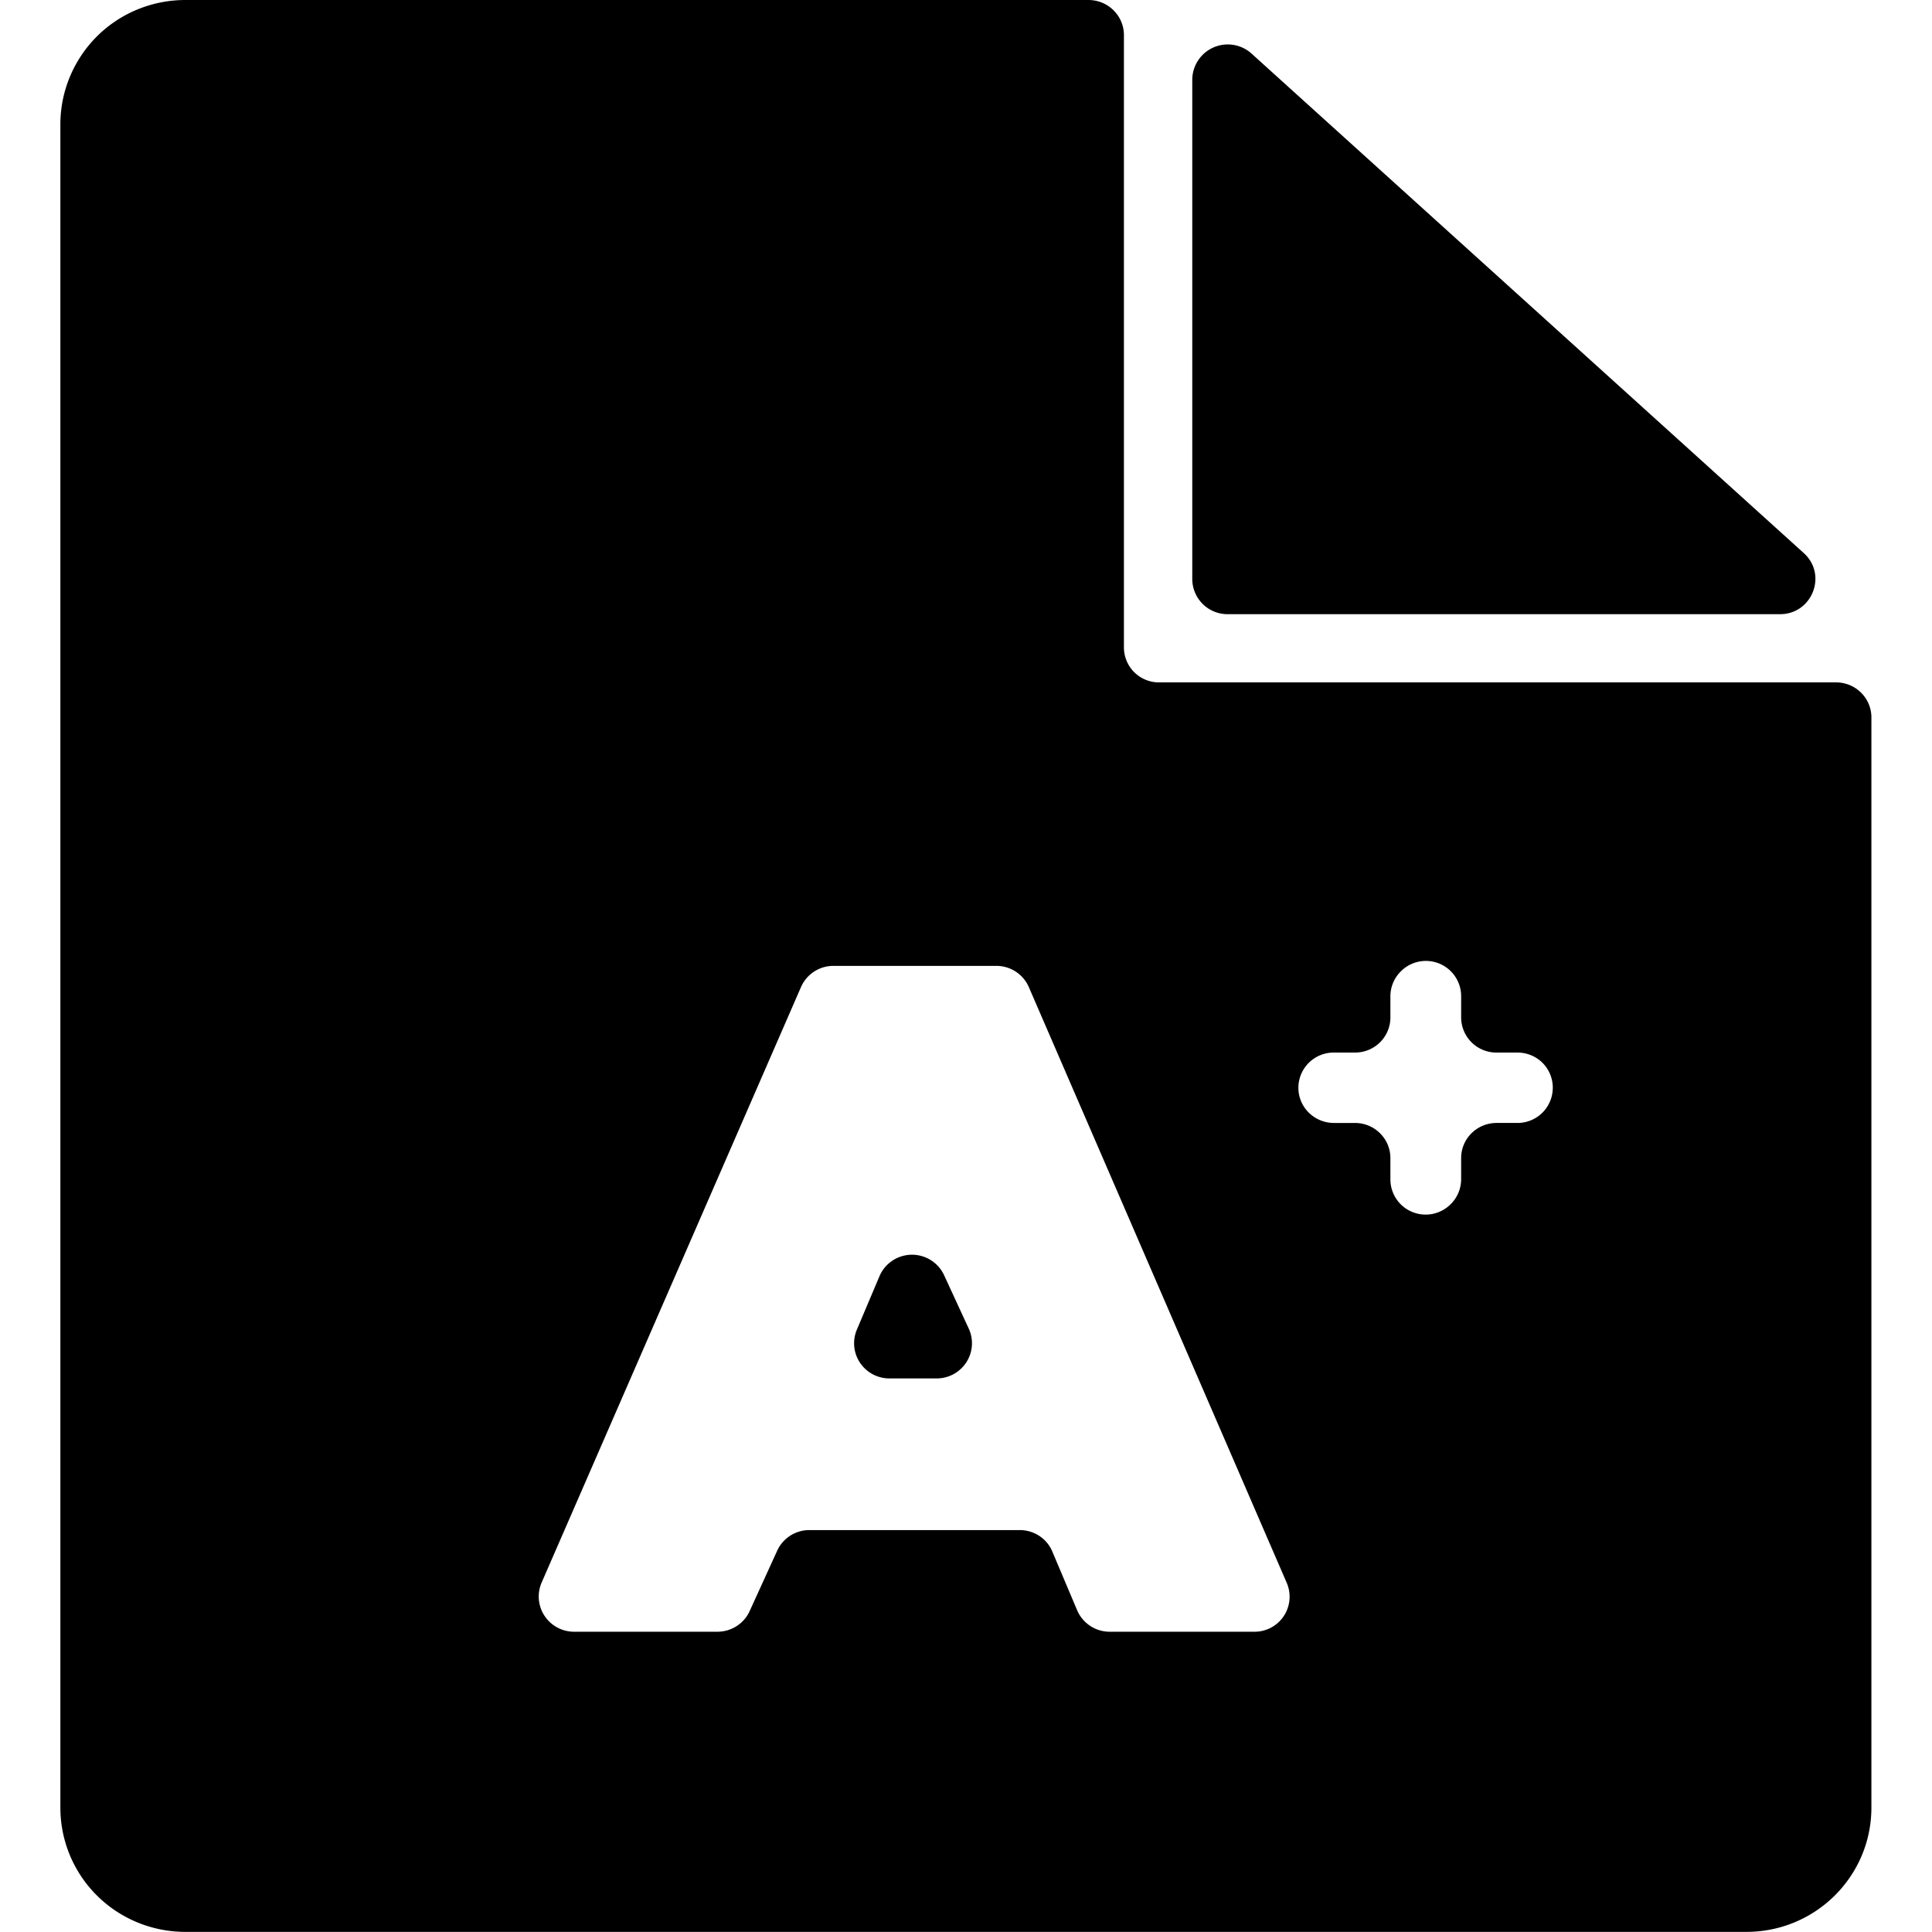 <svg class="icon" width="48" height="48" viewBox="0 0 1024 1024" xmlns="http://www.w3.org/2000/svg"><path d="M774.435 539.26v-11.198a18.686 18.686 0 00-31.996-13.182 18.558 18.558 0 00-5.503 13.182v11.199c0 10.302-8.383 18.621-18.75 18.621h-11.262a18.686 18.686 0 00-18.75 18.686c0 10.239 8.383 18.558 18.75 18.622h11.262c10.303 0 18.75 8.319 18.75 18.621v11.199a18.686 18.686 0 0031.996 13.182 18.558 18.558 0 005.503-13.182V613.81c0-10.238 8.32-18.557 18.686-18.621h11.262a18.686 18.686 0 0013.247-31.804 18.814 18.814 0 00-13.247-5.504h-11.262a18.686 18.686 0 01-18.686-18.557zM595.705 18.623v324.375a18.558 18.558 0 0018.75 18.686H973.13c10.367 0 18.75 8.319 18.75 18.557v577.848c0 36.348-29.628 65.848-66.232 65.848H98.232c-17.534 0-34.428-6.911-46.842-19.262A65.656 65.656 0 0132 957.96V65.848c0-17.47 7.04-34.236 19.39-46.586C63.804 6.912 80.698 0 98.232 0h478.66c10.367 0 18.814 8.319 18.814 18.622zM424.528 523.199L287.072 838.807a18.558 18.558 0 001.536 17.598 18.75 18.75 0 0015.678 8.447h75.958c7.36 0 14.079-4.288 17.086-10.943l14.59-31.996a18.75 18.75 0 0117.086-10.942H540.48c7.551 0 14.399 4.48 17.278 11.39l13.119 31.036a18.75 18.75 0 0017.277 11.455h76.535a18.558 18.558 0 0017.278-25.98L545.28 523.134a18.75 18.75 0 00-17.214-11.199h-86.39a18.75 18.75 0 00-17.15 11.263zm75.894 152.749l13.055 28.284a18.558 18.558 0 01-1.28 17.79 18.75 18.75 0 01-15.742 8.575h-25.02a18.75 18.75 0 01-15.615-8.32 18.558 18.558 0 01-1.664-17.533l11.967-28.285a18.75 18.75 0 0134.3-.511zm162.86-647.6l292.763 264.8c12.67 11.454 4.48 32.38-12.606 32.38H650.675a18.686 18.686 0 01-18.75-18.558V42.107a18.814 18.814 0 0131.356-13.759z"/></svg>